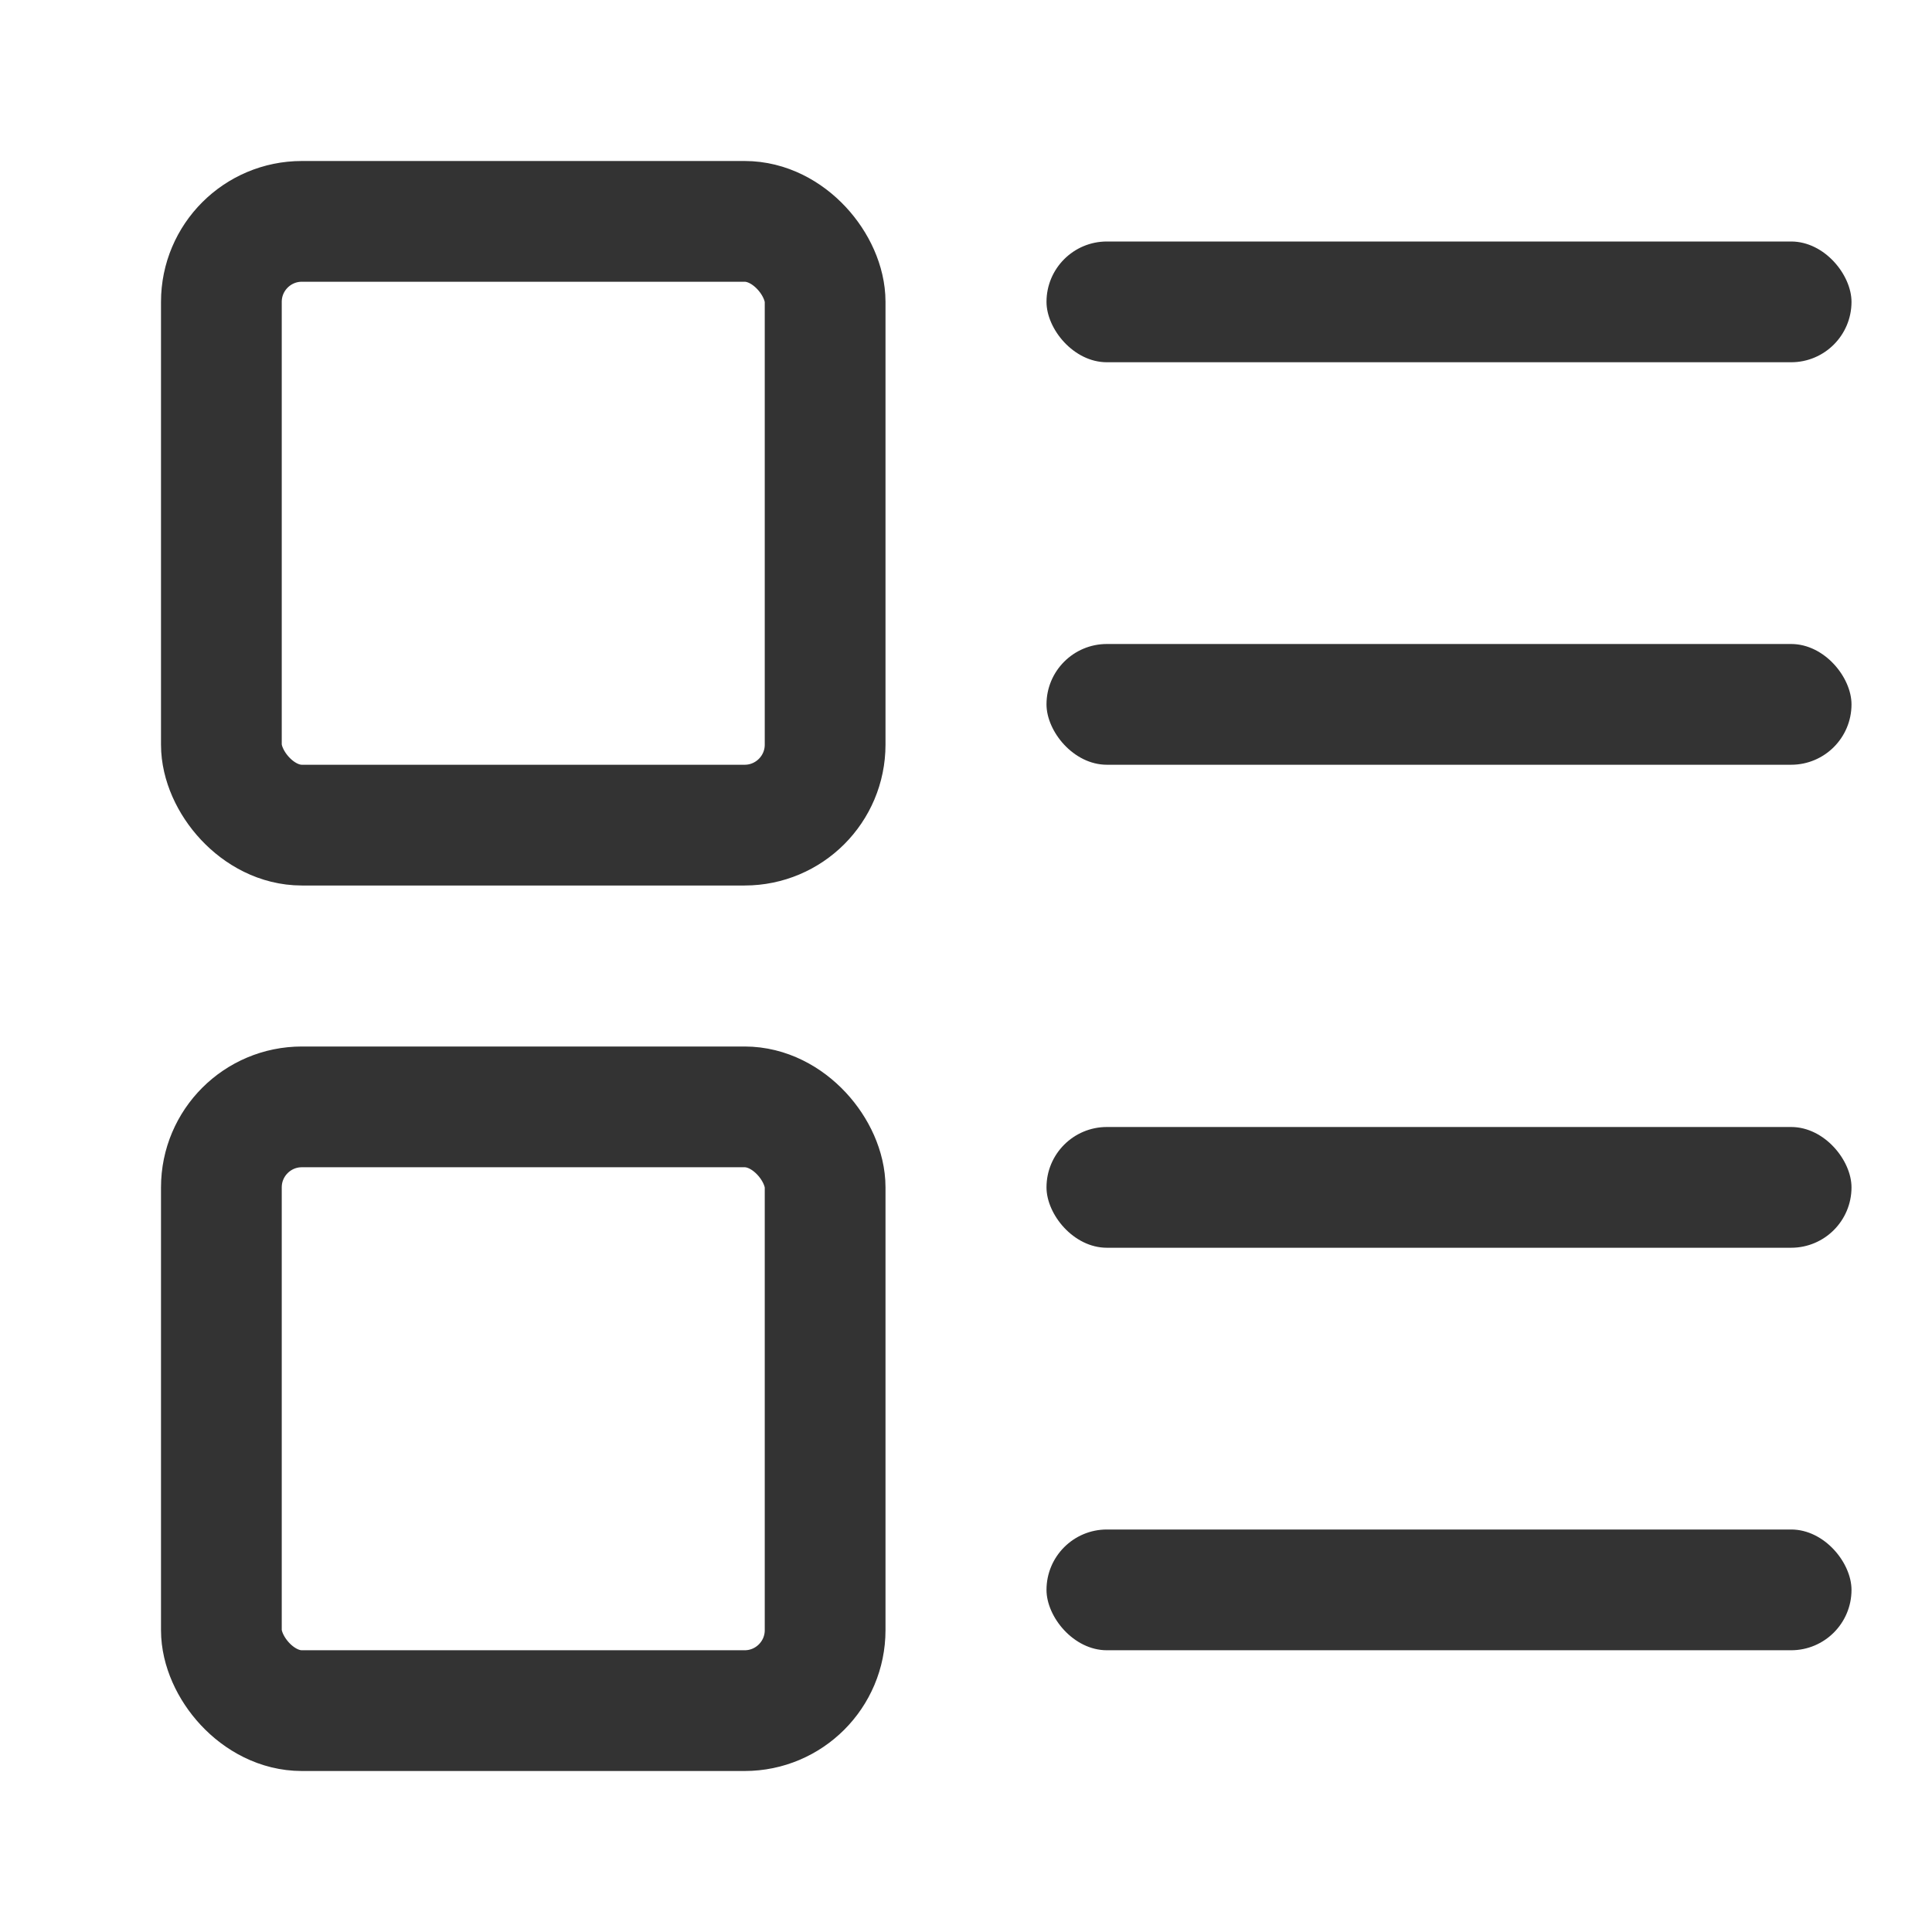 <?xml version="1.0" encoding="UTF-8"?>
<svg width="24px" height="24px" viewBox="0 0 24 24" version="1.1" xmlns="http://www.w3.org/2000/svg" xmlns:xlink="http://www.w3.org/1999/xlink">
    <!-- Generator: Sketch 52.4 (67378) - http://www.bohemiancoding.com/sketch -->
    <title>icon_管家列表</title>
    <desc>Created with Sketch.</desc>
    <g id="页面-1" stroke="none" stroke-width="1" fill="none" fill-rule="evenodd">
        <g id="管家" transform="translate(-337, -30)">
            <g id="管家列表" transform="translate(337, 30)">
                <g id="分组" transform="translate(13, 3)" fill="#333333">
                    <rect id="矩形" x="0" y="0" width="10" height="1.5" rx="0.75"></rect>
                    <rect id="矩形-copy-5" x="0" y="5" width="10" height="1.5" rx="0.75"></rect>
                </g>
                <g id="分组-3" transform="translate(13, 14)" fill="#333333">
                    <rect id="矩形-copy-6" x="0" y="0" width="10" height="1.5" rx="0.75"></rect>
                    <rect id="矩形-copy-7" x="0" y="5" width="10" height="1.5" rx="0.75"></rect>
                </g>
                <rect id="矩形" stroke="#333333" stroke-width="1.5" x="2.75" y="2.75" width="7.5" height="7.5" rx="1"></rect>
                <rect id="矩形-copy-8" stroke="#333333" stroke-width="1.5" x="2.75" y="13.75" width="7.5" height="7.5" rx="1"></rect>
            </g>
        </g>
    </g>
</svg>